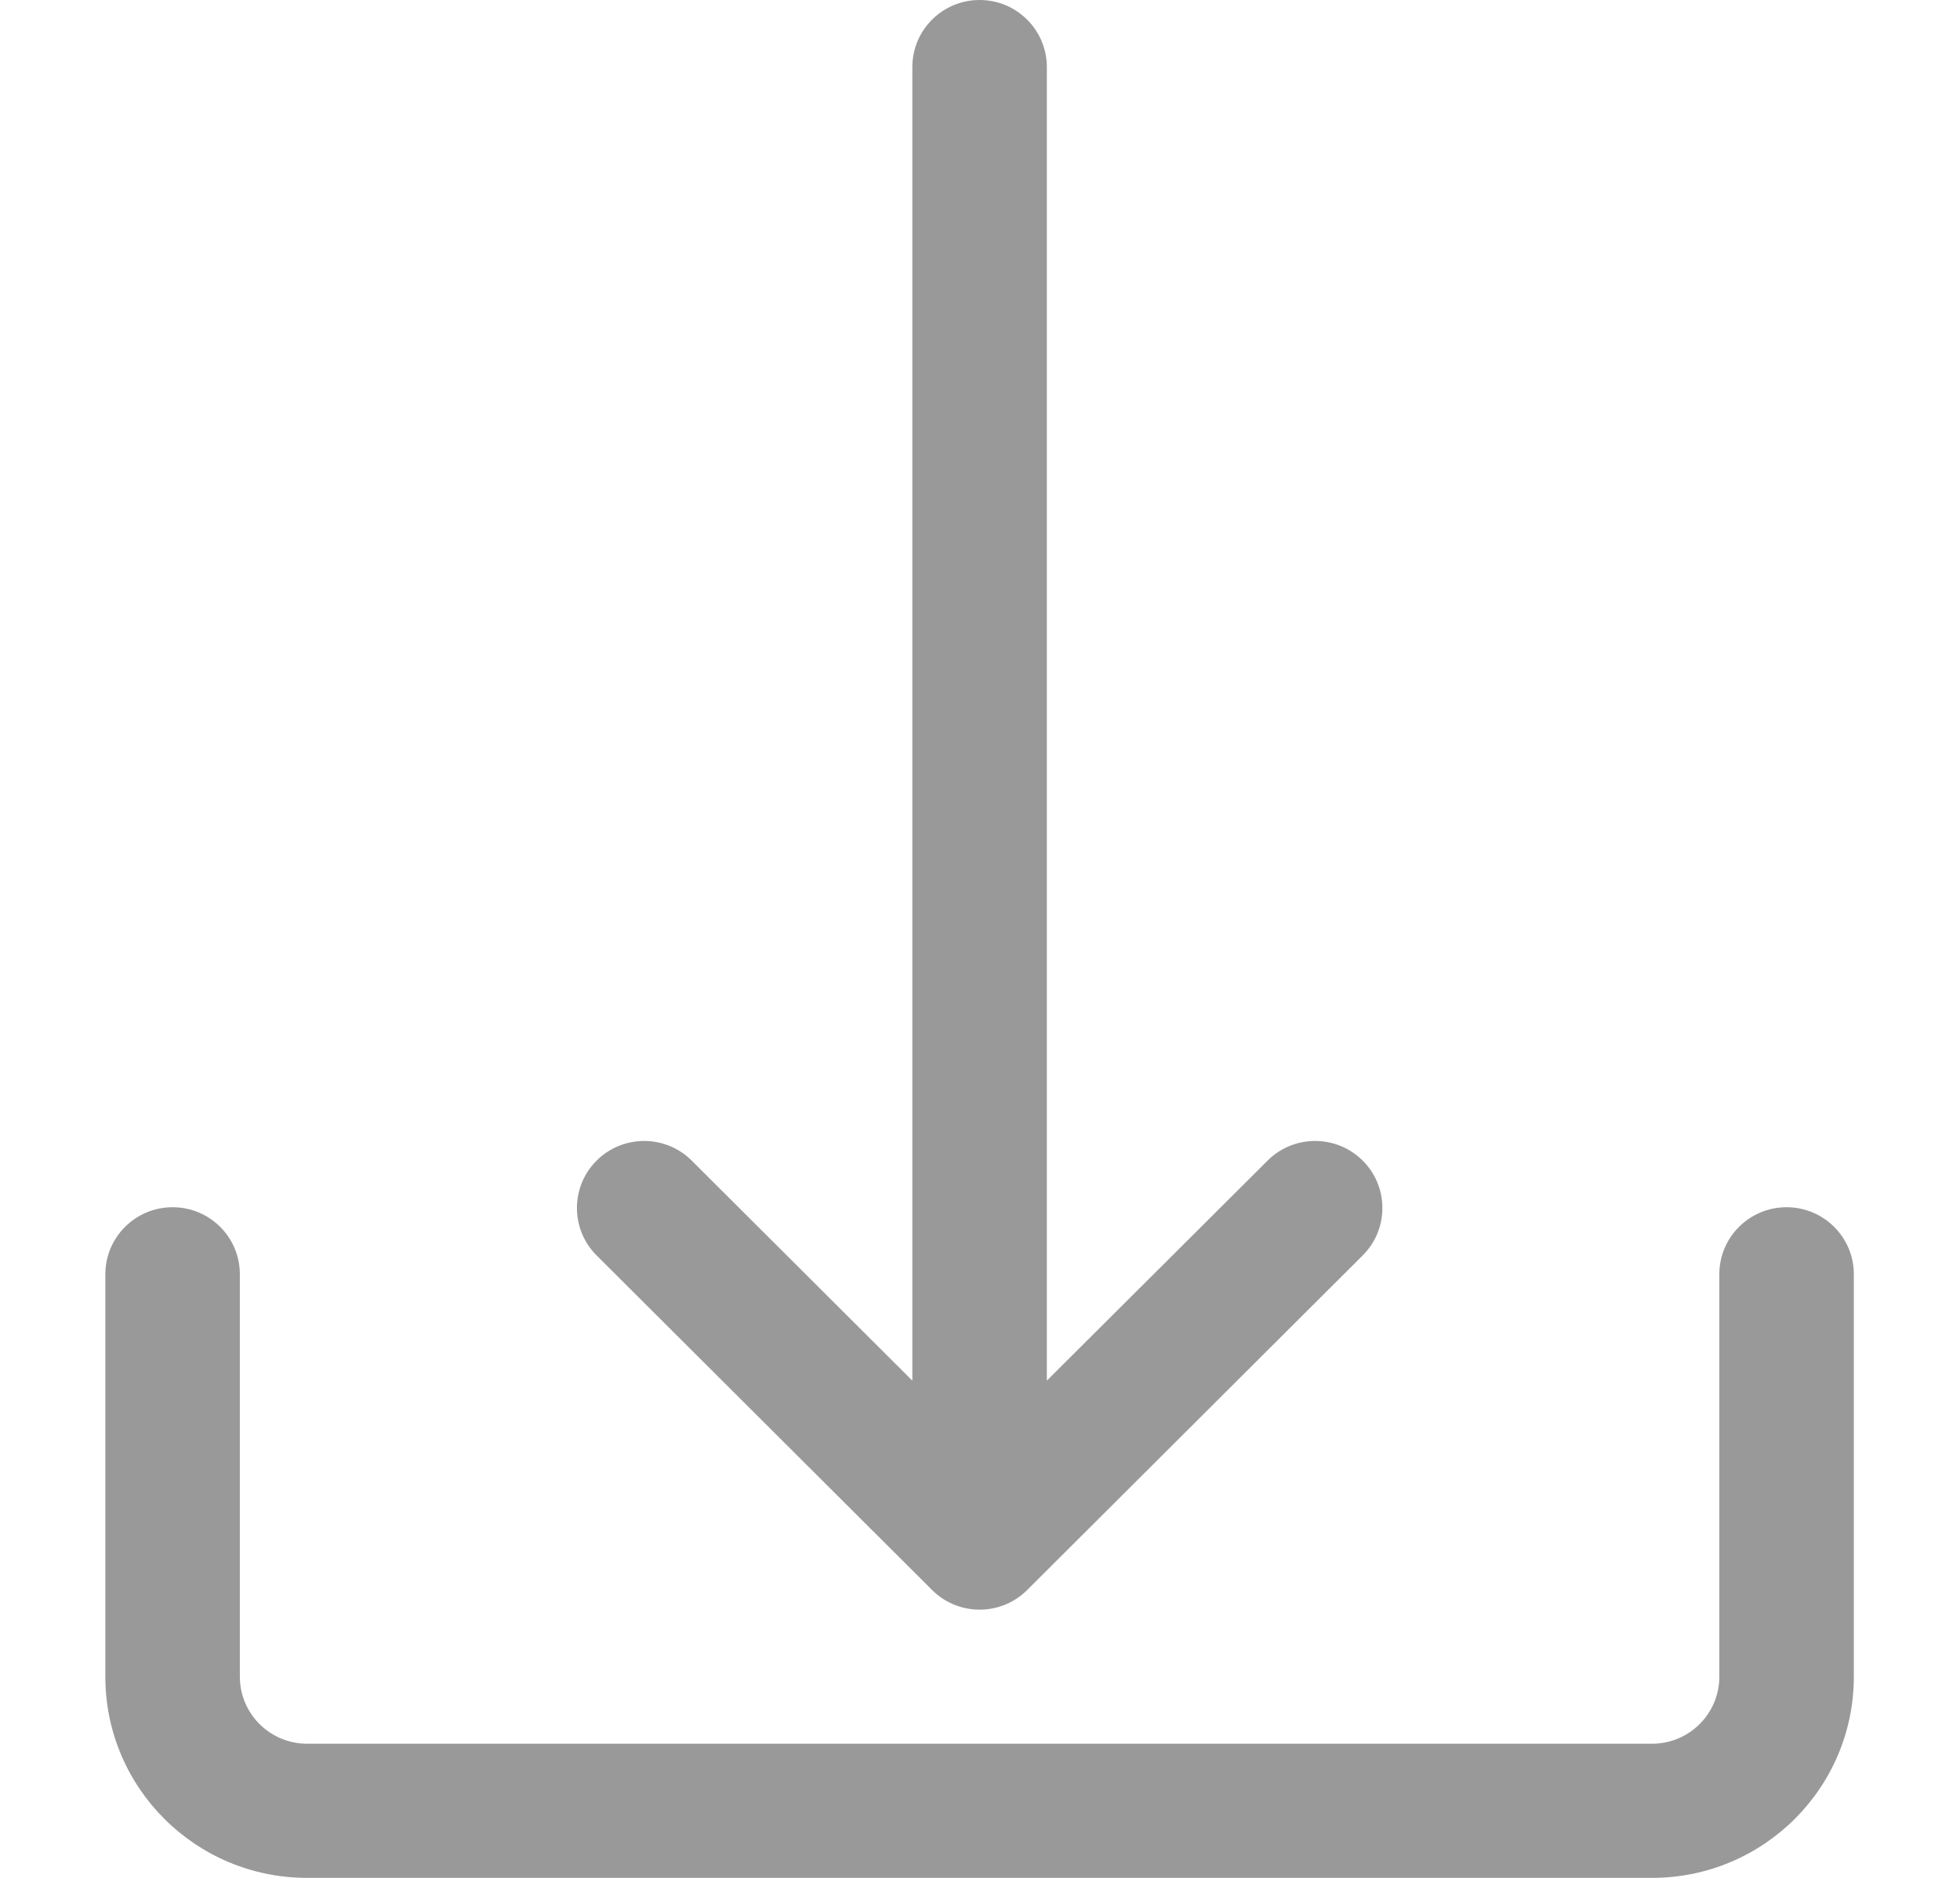 <svg width="48" height="46" viewBox="0 0 48 46" fill="none" xmlns="http://www.w3.org/2000/svg">
<g clip-path="url(#clip0)">
<path d="M43.753 29.572C42.843 29.572 42.106 30.307 42.106 31.214V41.072C42.106 41.979 41.368 42.714 40.459 42.714H7.521C6.612 42.714 5.874 41.979 5.874 41.072V31.214C5.874 30.307 5.137 29.572 4.227 29.572C3.318 29.572 2.58 30.307 2.58 31.214V41.072C2.58 43.794 4.792 46 7.521 46H40.459C43.188 46 45.4 43.794 45.4 41.072V31.214C45.4 30.307 44.662 29.572 43.753 29.572Z" fill="#999999"/>
<path d="M33.352 28.41C32.713 27.795 31.701 27.795 31.063 28.41L25.637 33.82V1.643C25.637 0.736 24.899 0 23.99 0C23.08 0 22.343 0.736 22.343 1.643V33.82L16.92 28.41C16.265 27.78 15.223 27.798 14.591 28.45C13.975 29.087 13.975 30.096 14.591 30.733L22.825 38.947C23.468 39.59 24.511 39.591 25.154 38.95C25.155 38.949 25.156 38.948 25.157 38.947L33.392 30.733C34.024 30.08 34.006 29.04 33.352 28.41Z" fill="#999999"/>
</g>
<defs>
<clipPath id="clip0">
<rect width="46.113" height="46" fill="white" transform="translate(0.934)"/>
</clipPath>
</defs>
</svg>
